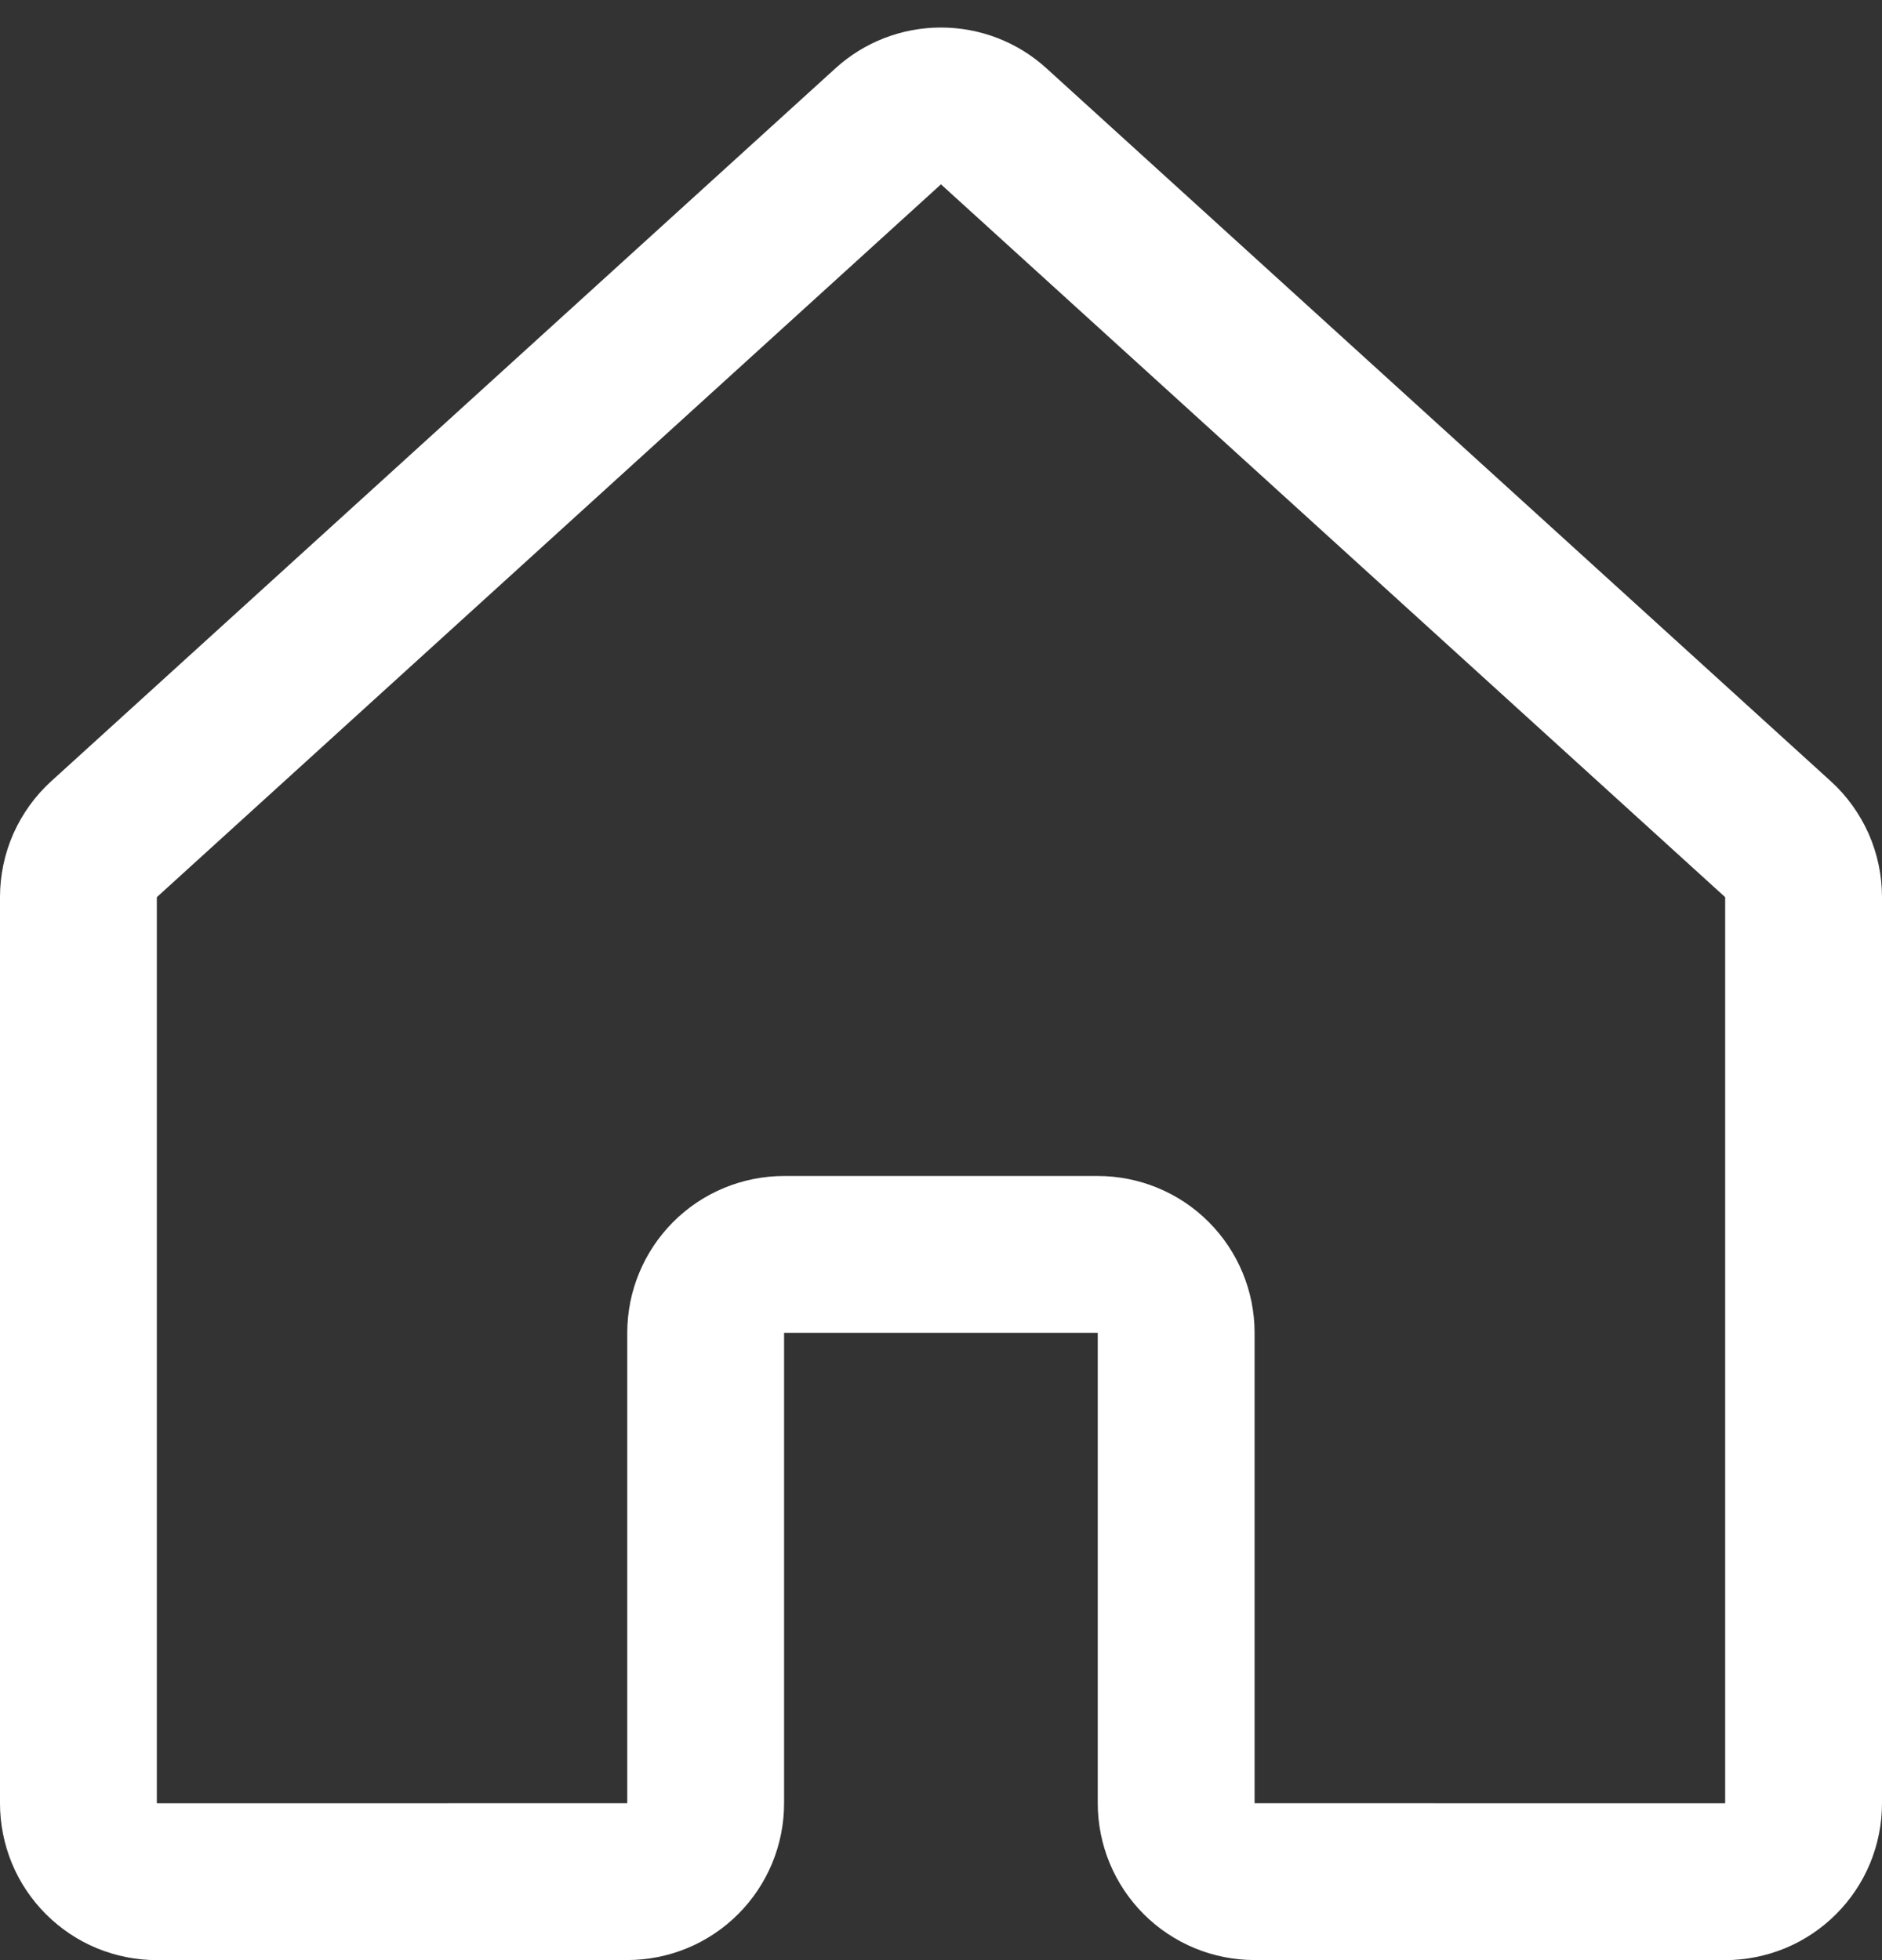 <svg width="24" height="25" viewBox="0 0 24 25" fill="none" xmlns="http://www.w3.org/2000/svg">
<rect x="0" y="0" width="24" height="25" fill="#333333" stroke="none"/>
<path d="M14.999 22.999V16.999C14.999 16.734 14.894 16.48 14.706 16.292C14.519 16.104 14.264 15.999 13.999 15.999H9.999C9.734 15.999 9.48 16.104 9.292 16.292C9.105 16.48 8.999 16.734 8.999 16.999V22.999C8.999 23.264 8.894 23.519 8.706 23.706C8.519 23.894 8.265 23.999 7.999 23.999L2 24C1.869 24 1.739 23.974 1.617 23.924C1.496 23.874 1.386 23.8 1.293 23.707C1.2 23.614 1.126 23.504 1.076 23.383C1.026 23.261 1 23.131 1 23V11.442C1 11.303 1.029 11.165 1.085 11.038C1.142 10.911 1.224 10.796 1.327 10.703L11.327 1.611C11.511 1.443 11.751 1.351 11.999 1.351C12.248 1.351 12.488 1.443 12.672 1.611L22.673 10.703C22.776 10.796 22.858 10.911 22.915 11.038C22.971 11.165 23 11.303 23 11.443V23C23 23.131 22.974 23.261 22.924 23.383C22.874 23.504 22.8 23.614 22.707 23.707C22.614 23.8 22.504 23.874 22.383 23.924C22.261 23.974 22.131 24 22 24L15.999 23.999C15.734 23.999 15.48 23.894 15.292 23.706C15.105 23.519 14.999 23.264 14.999 22.999V22.999Z" stroke="white" stroke-width="2" stroke-linecap="round" stroke-linejoin="round"/>
</svg>
